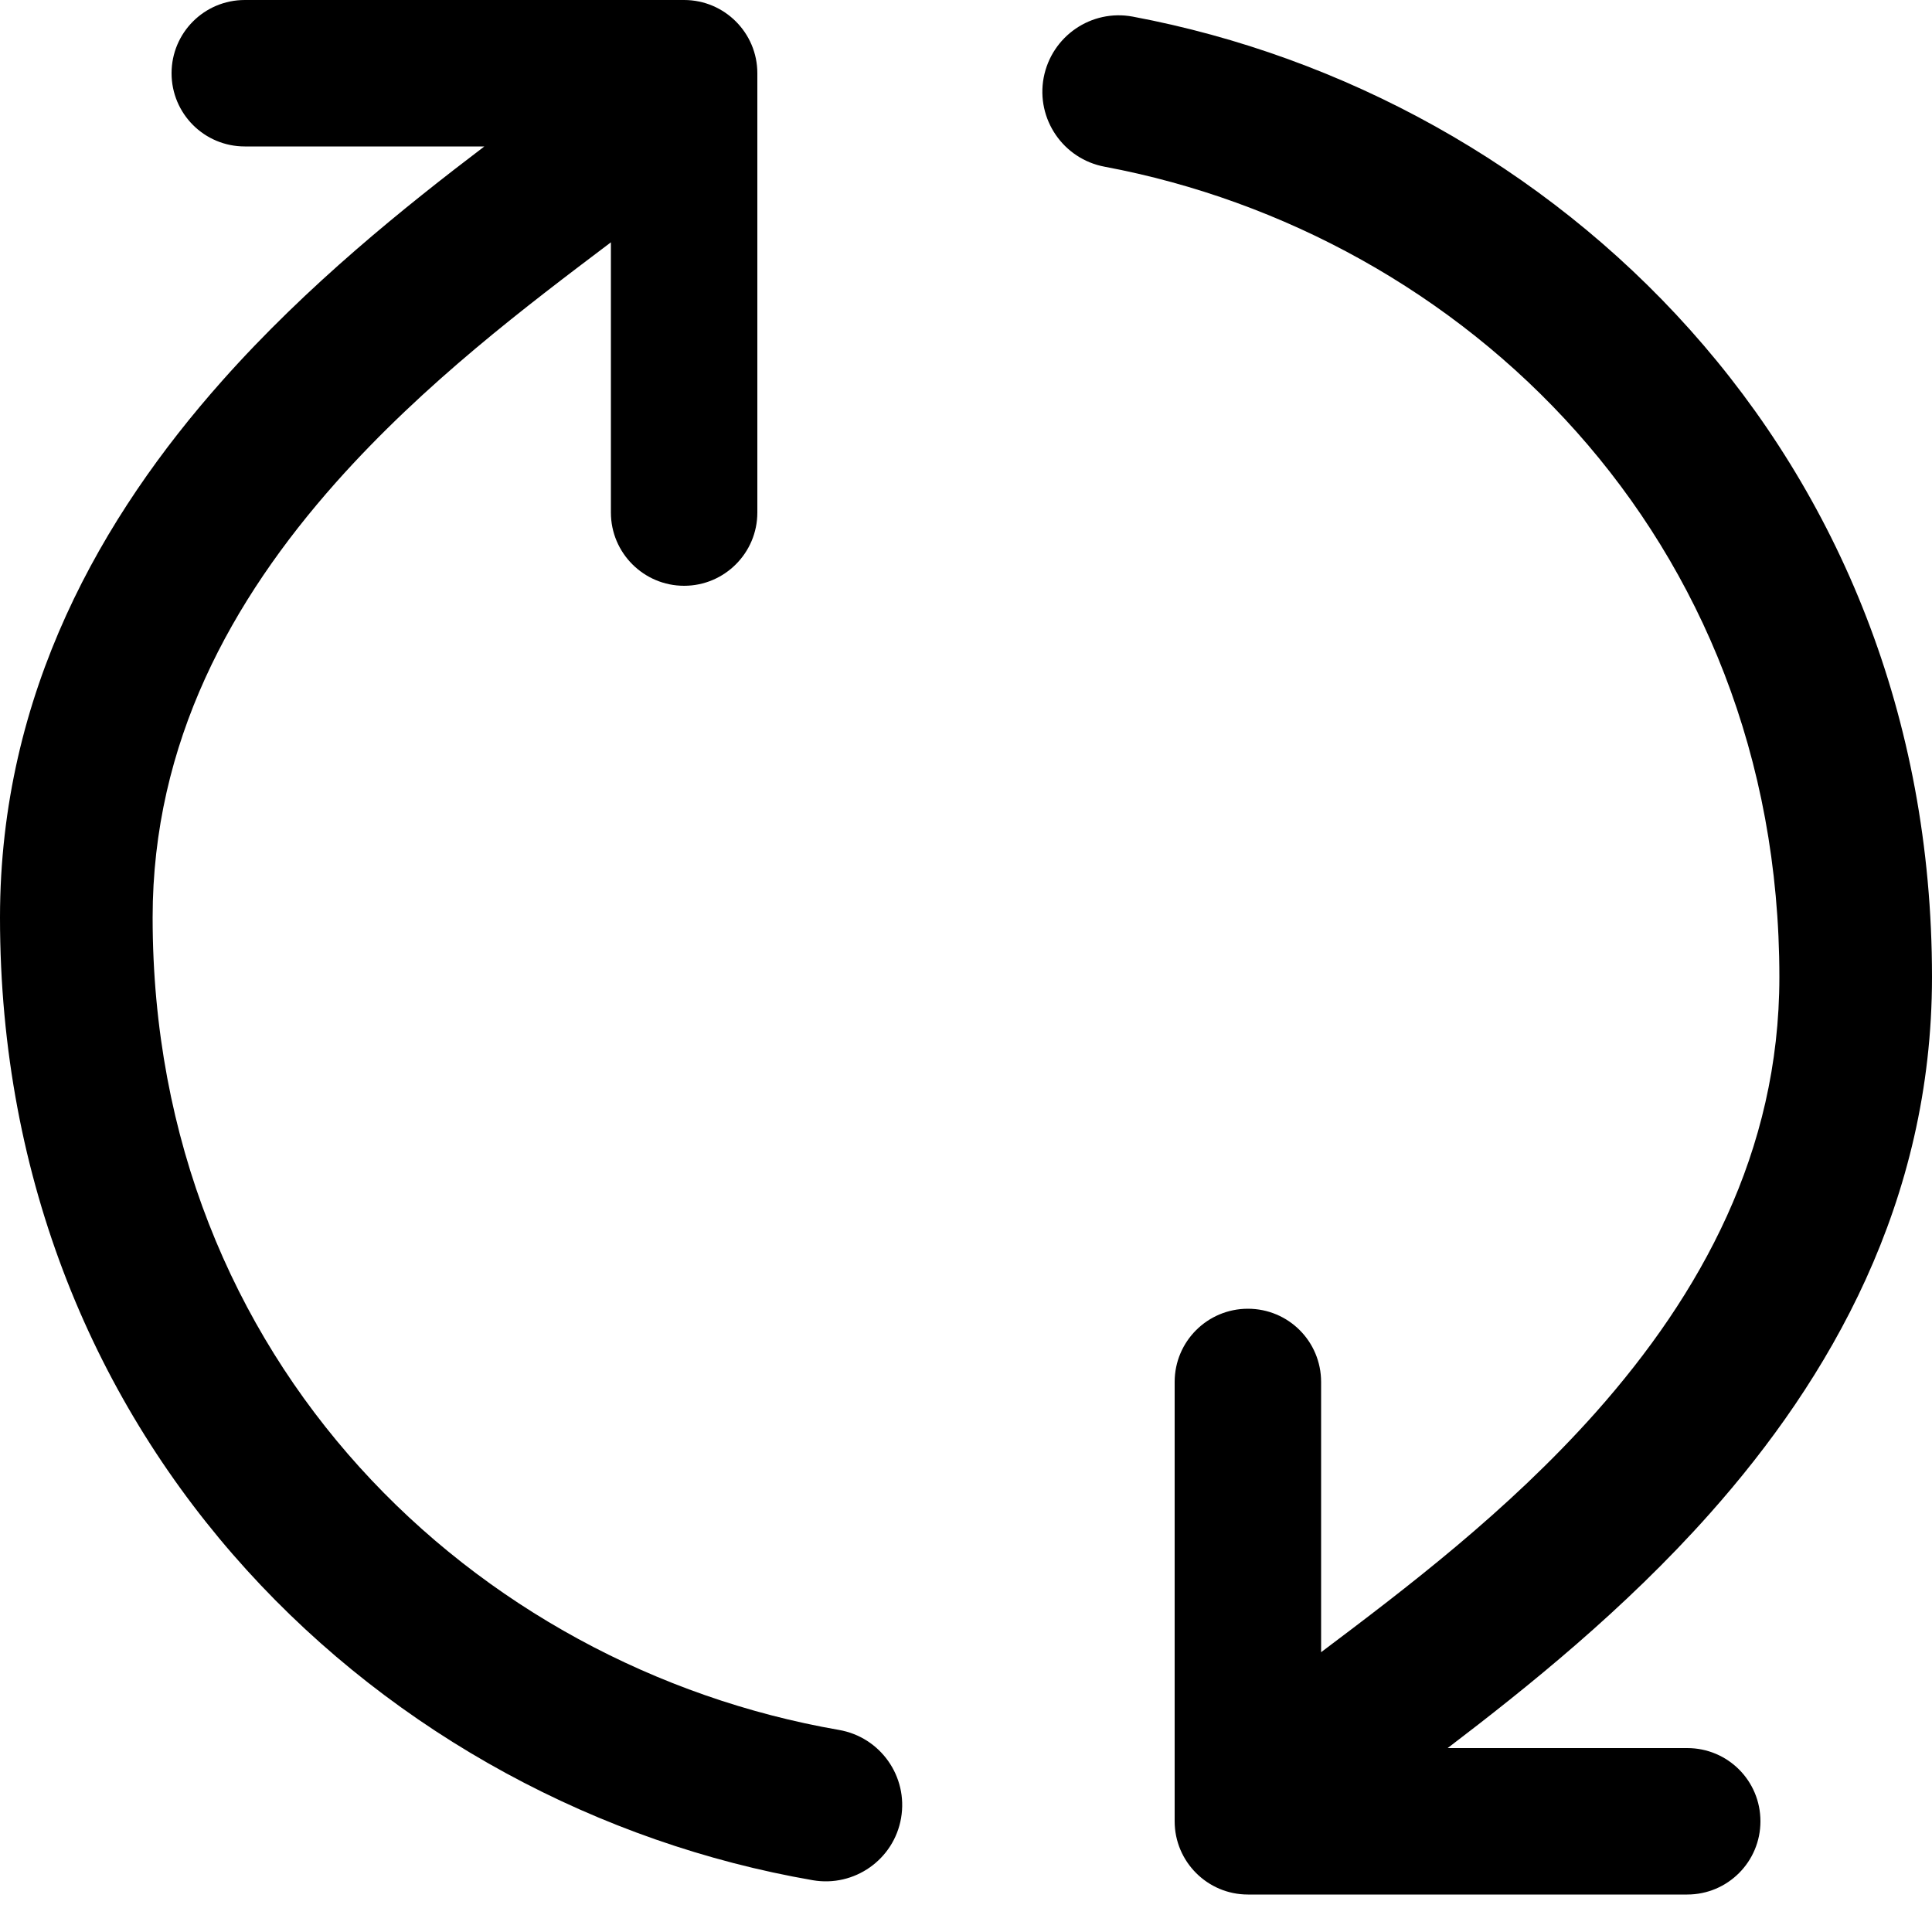<svg width="10" height="10" viewBox="0 0 10 10" fill="none" xmlns="http://www.w3.org/2000/svg">
<path fill-rule="evenodd" clip-rule="evenodd" d="M0.79 4.749C0.79 7.056 2.463 8.628 4.342 8.954C4.557 8.991 4.701 9.195 4.664 9.41C4.627 9.625 4.422 9.769 4.207 9.732C2 9.35 0 7.49 0 4.749C-7.58014e-07 3.584 0.53 2.669 1.149 1.972C1.592 1.473 2.099 1.068 2.507 0.758H1.267C1.057 0.758 0.888 0.588 0.888 0.379C0.888 0.17 1.057 0 1.267 0H3.541C3.75 0 3.92 0.17 3.92 0.379V2.653C3.92 2.862 3.75 3.032 3.541 3.032C3.332 3.032 3.162 2.862 3.162 2.653V1.254L3.161 1.255C2.728 1.582 2.198 1.981 1.739 2.497C1.198 3.106 0.79 3.843 0.79 4.749ZM9.21 5.057C9.21 2.774 7.572 1.211 5.718 0.863C5.503 0.823 5.362 0.616 5.402 0.402C5.443 0.187 5.649 0.046 5.863 0.086C8.042 0.495 10 2.345 10 5.057C10 6.222 9.47 7.137 8.851 7.833C8.408 8.332 7.901 8.737 7.493 9.048H8.733C8.943 9.048 9.112 9.217 9.112 9.427C9.112 9.636 8.943 9.806 8.733 9.806H6.459C6.25 9.806 6.08 9.636 6.08 9.427V7.153C6.08 6.943 6.25 6.774 6.459 6.774C6.669 6.774 6.838 6.943 6.838 7.153V8.552L6.839 8.551C7.273 8.224 7.802 7.825 8.261 7.309C8.802 6.699 9.21 5.963 9.21 5.057Z" fill="black"/>
</svg>
